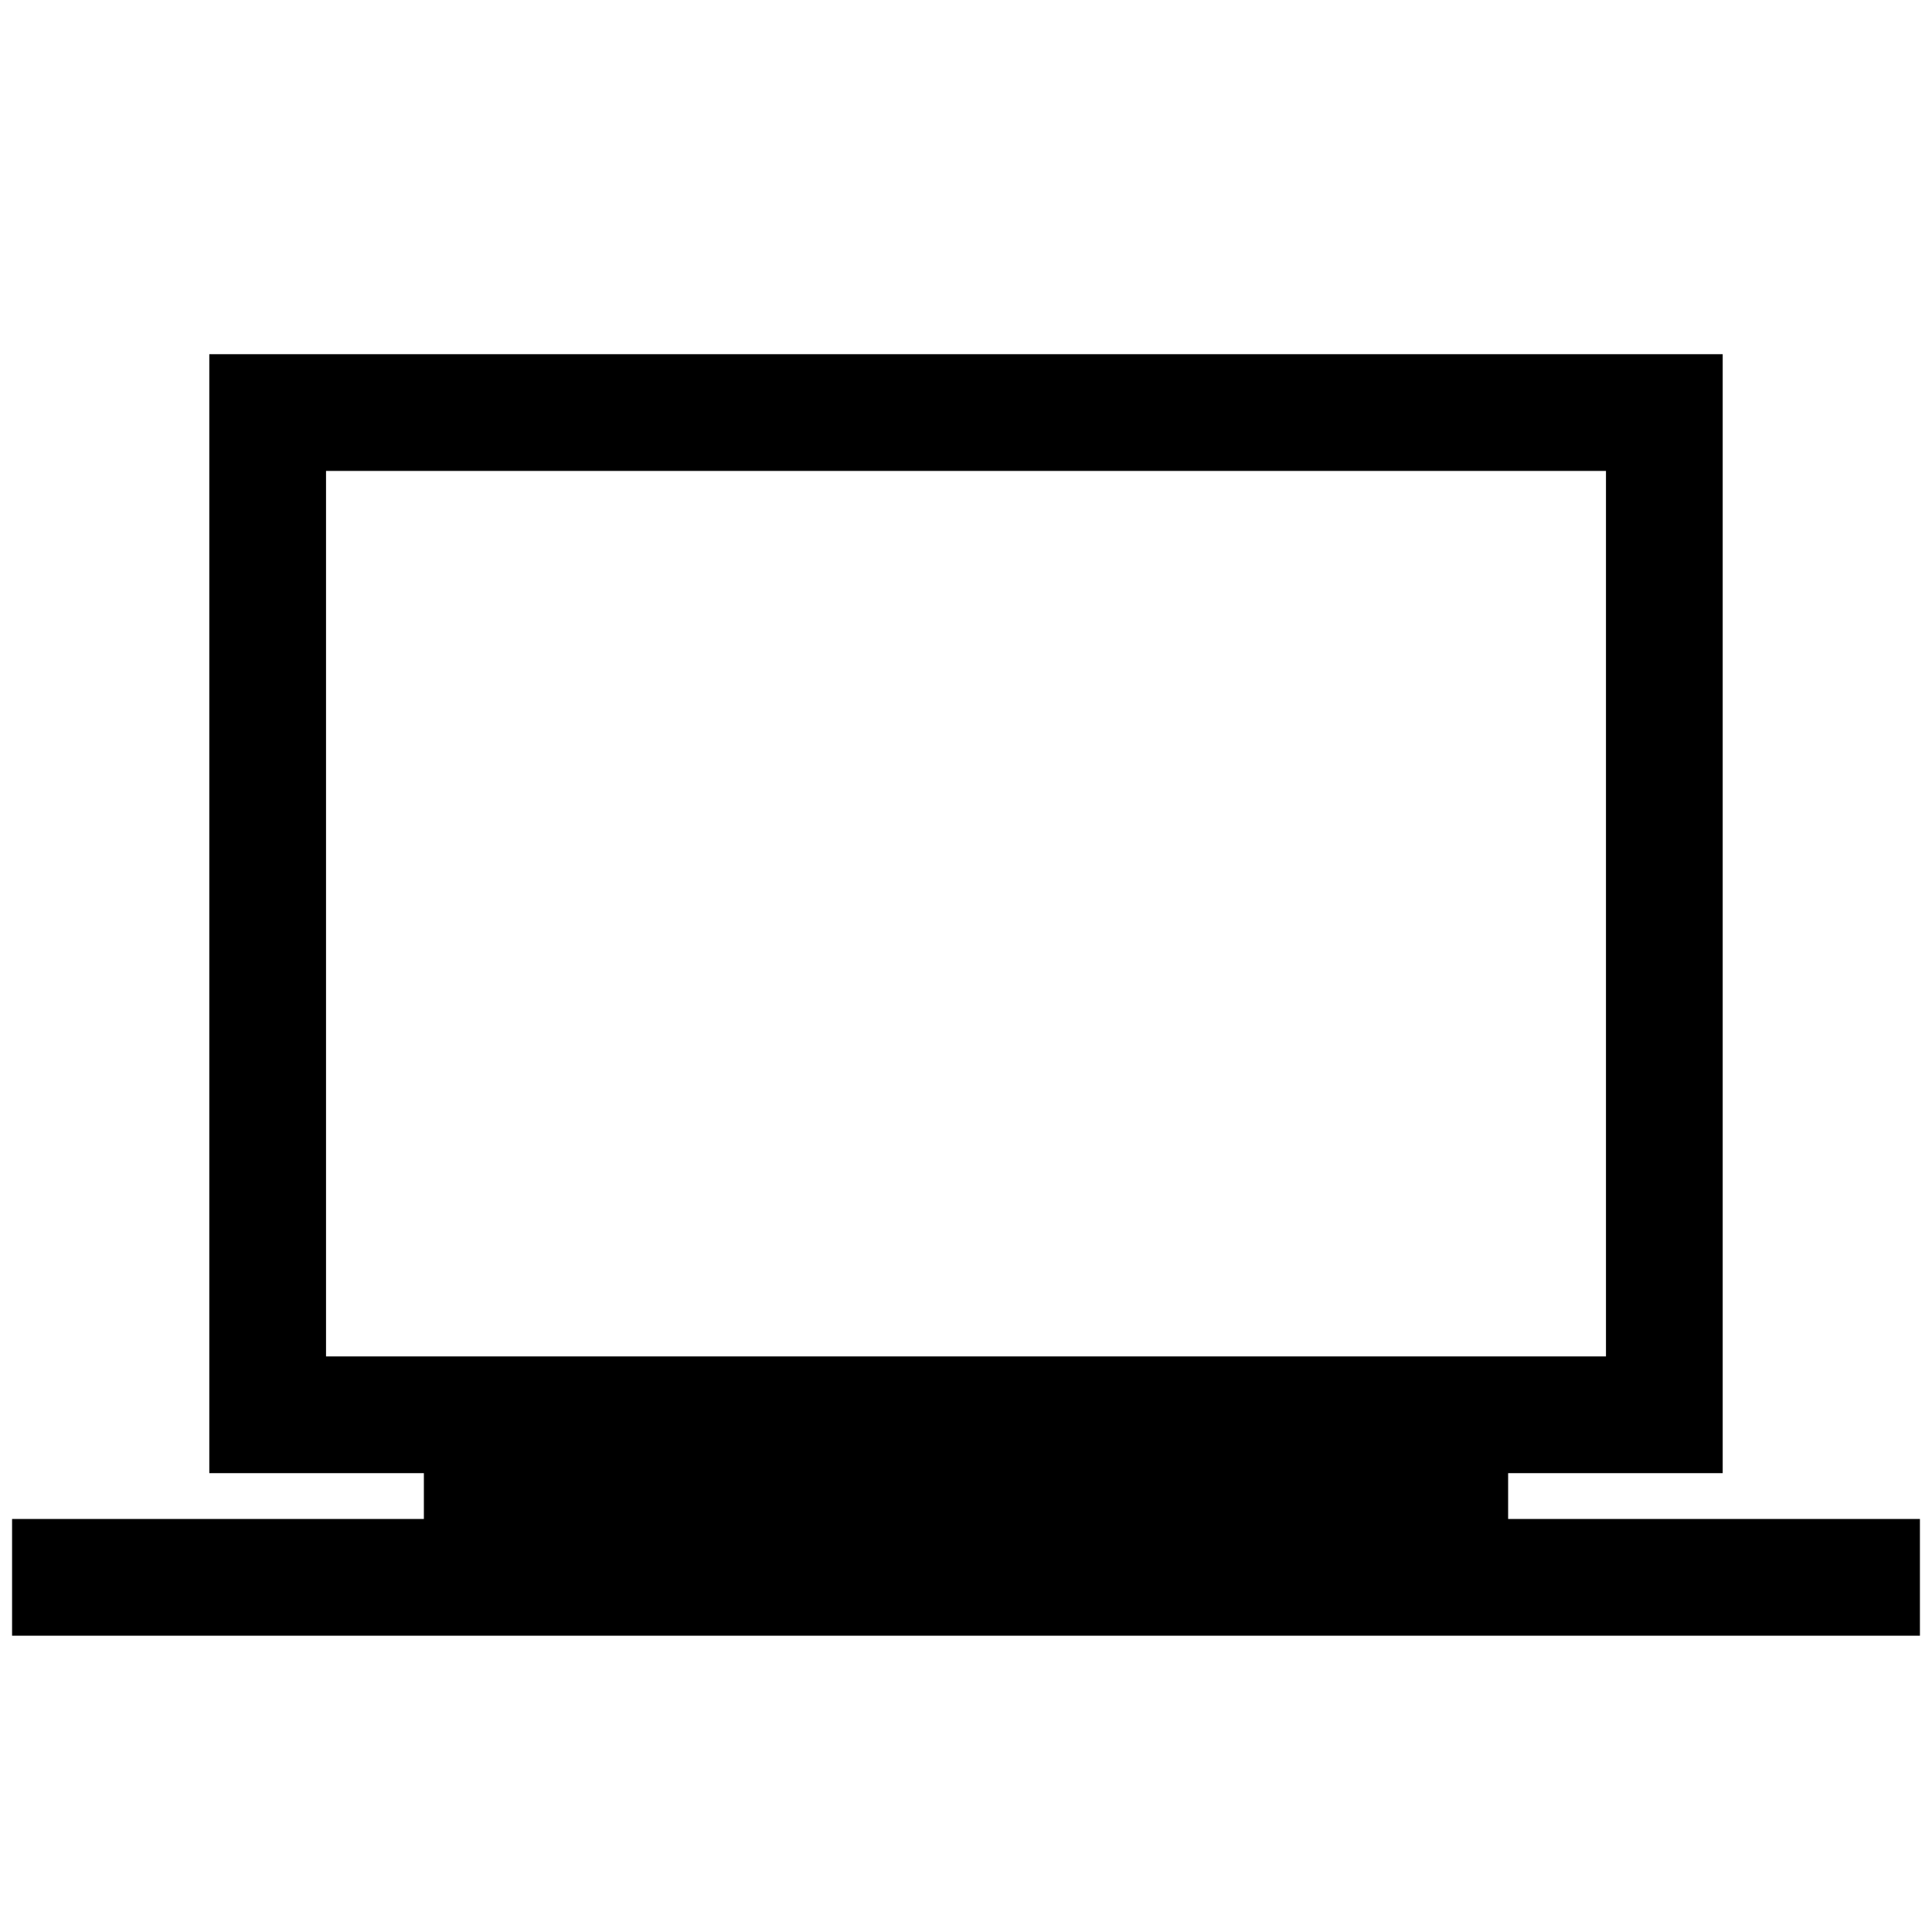 <svg xmlns="http://www.w3.org/2000/svg" height="20" viewBox="0 -960 960 960" width="20"><path d="M6-147.23v-58h204.62V-228H104v-556h752v556H749.38v22.77H954v58H6ZM162-286h636v-440H162v440Zm0 0v-440 440Z"/></svg>